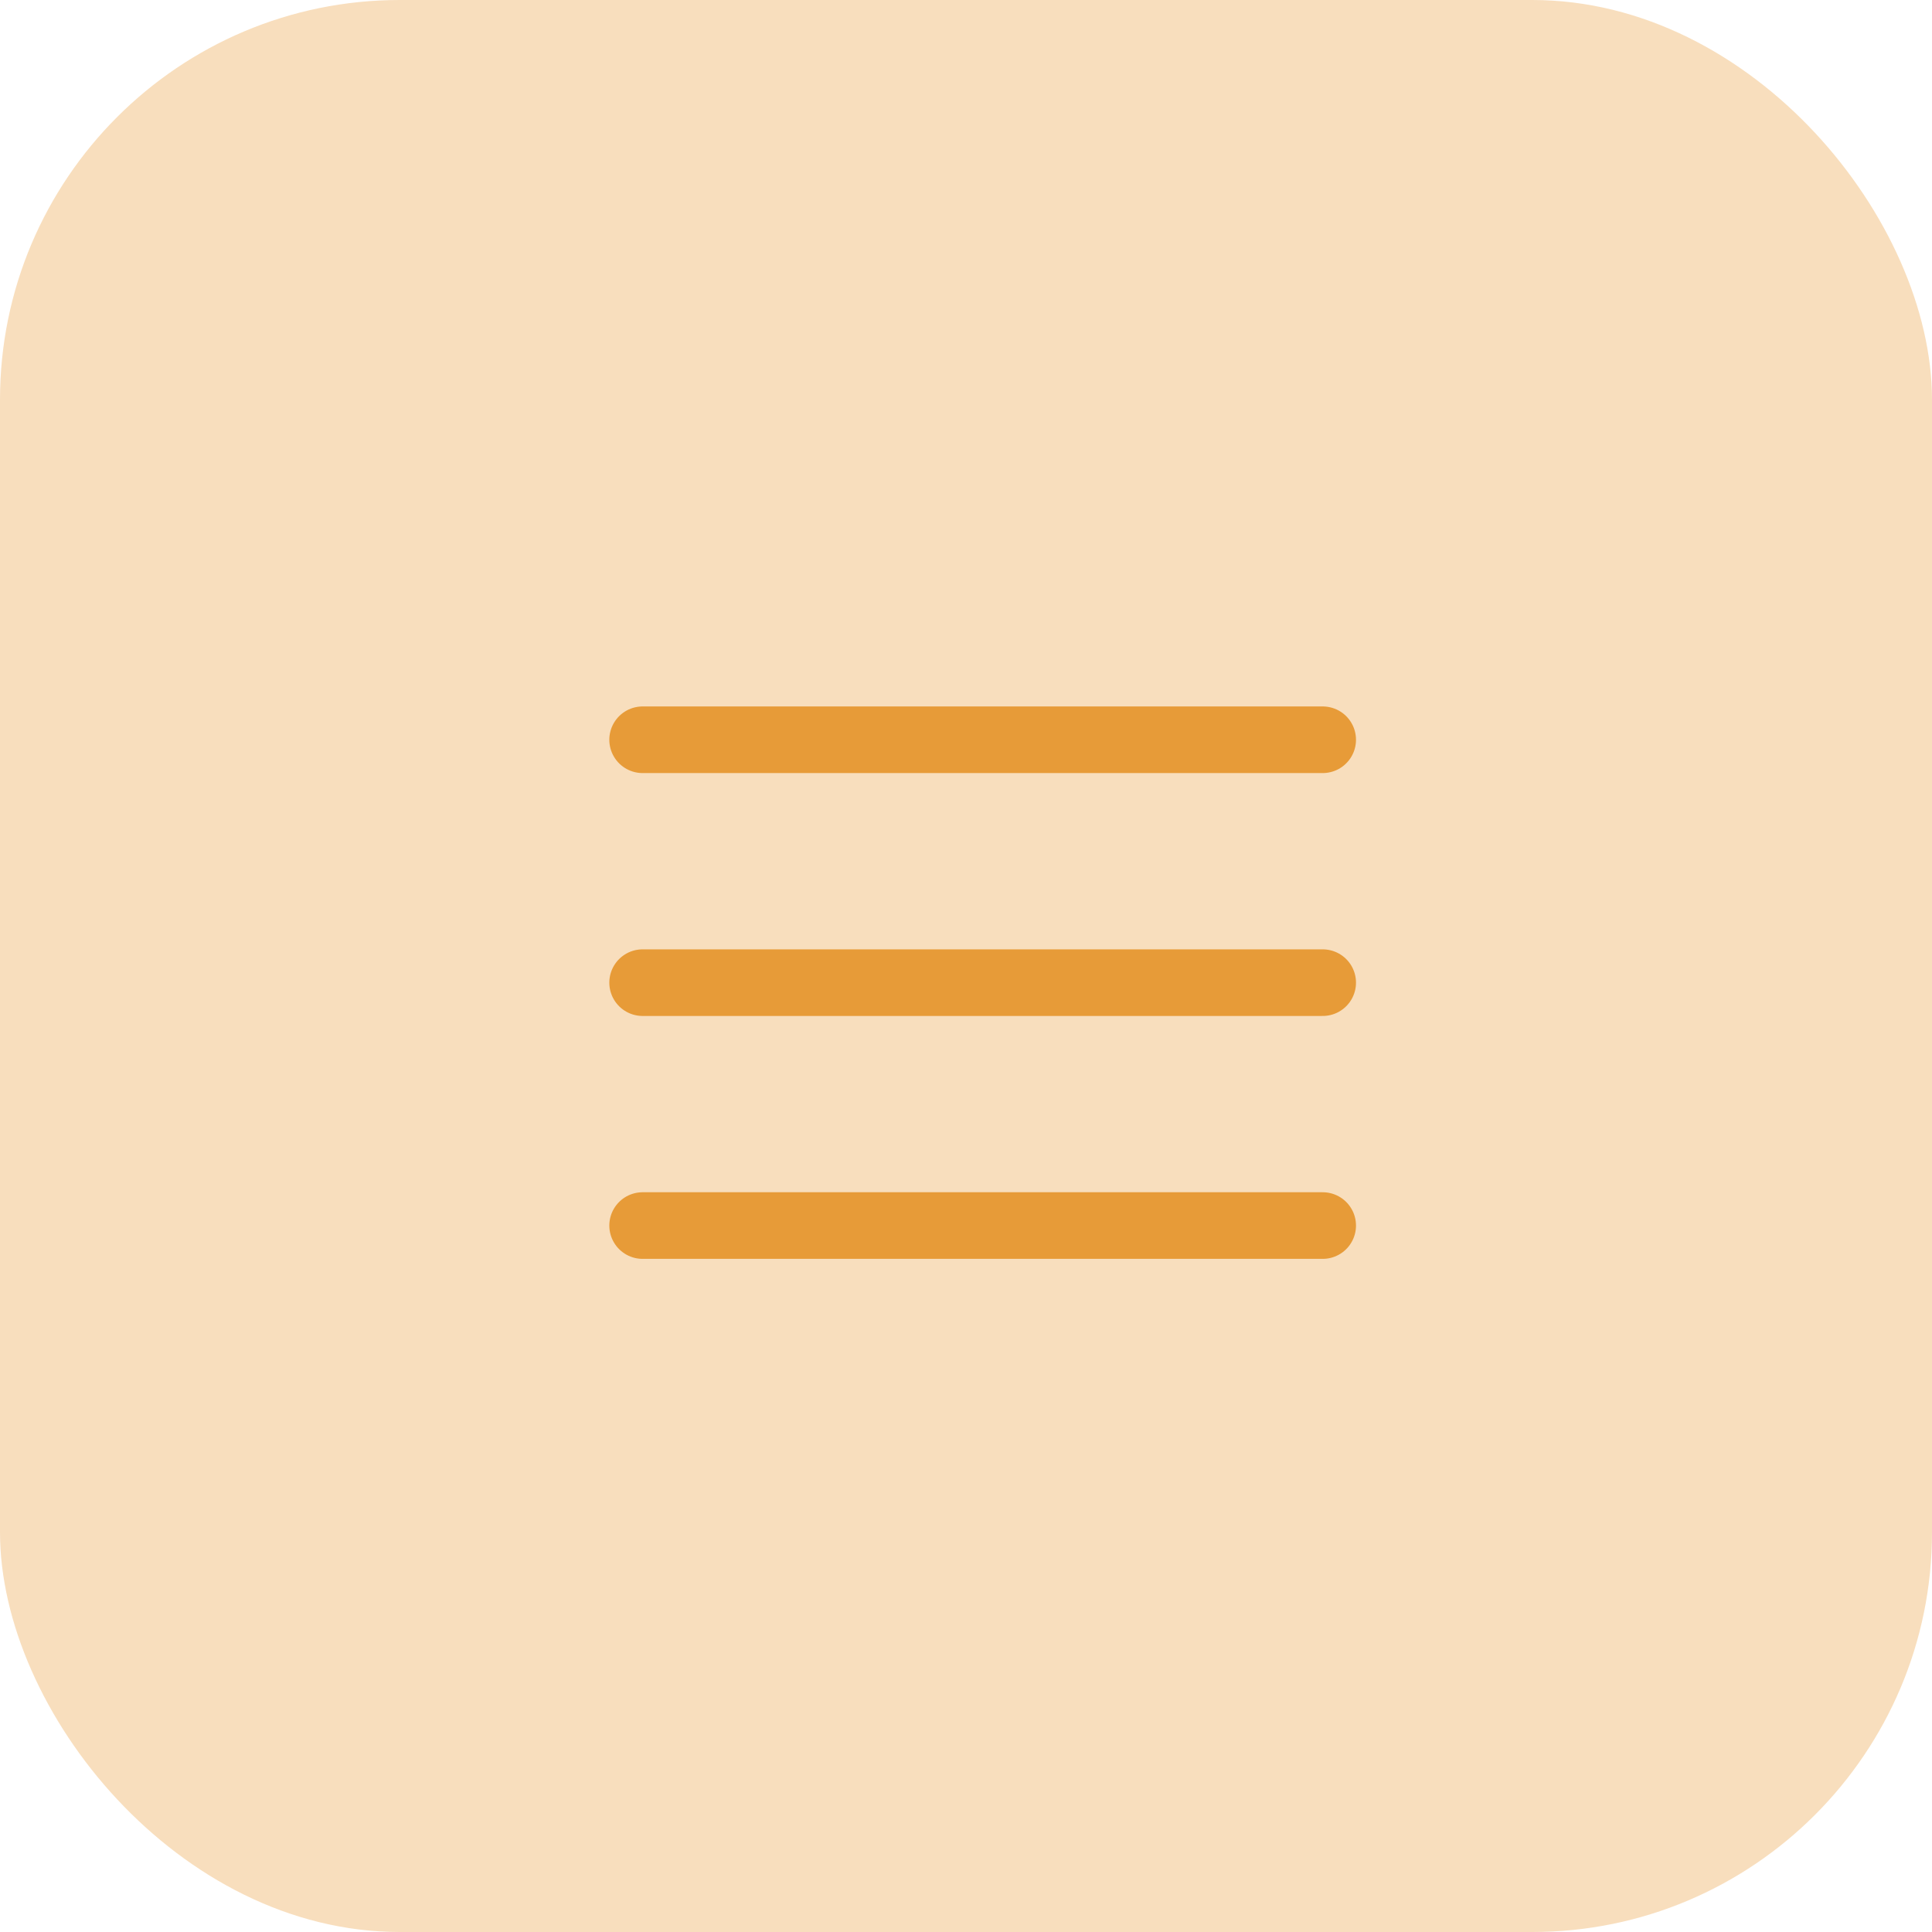 <svg width="58" height="58" viewBox="0 0 58 58" fill="none" xmlns="http://www.w3.org/2000/svg">
<rect width="58" height="58" rx="12" fill="#F8DEBD"/>
<path d="M19.292 22.208H39.708" stroke="#E79B38" stroke-width="2" stroke-linecap="round"/>
<path d="M19.292 29.5H39.708" stroke="#E79B38" stroke-width="2" stroke-linecap="round"/>
<path d="M19.292 36.792H39.708" stroke="#E79B38" stroke-width="2" stroke-linecap="round"/>
</svg>
